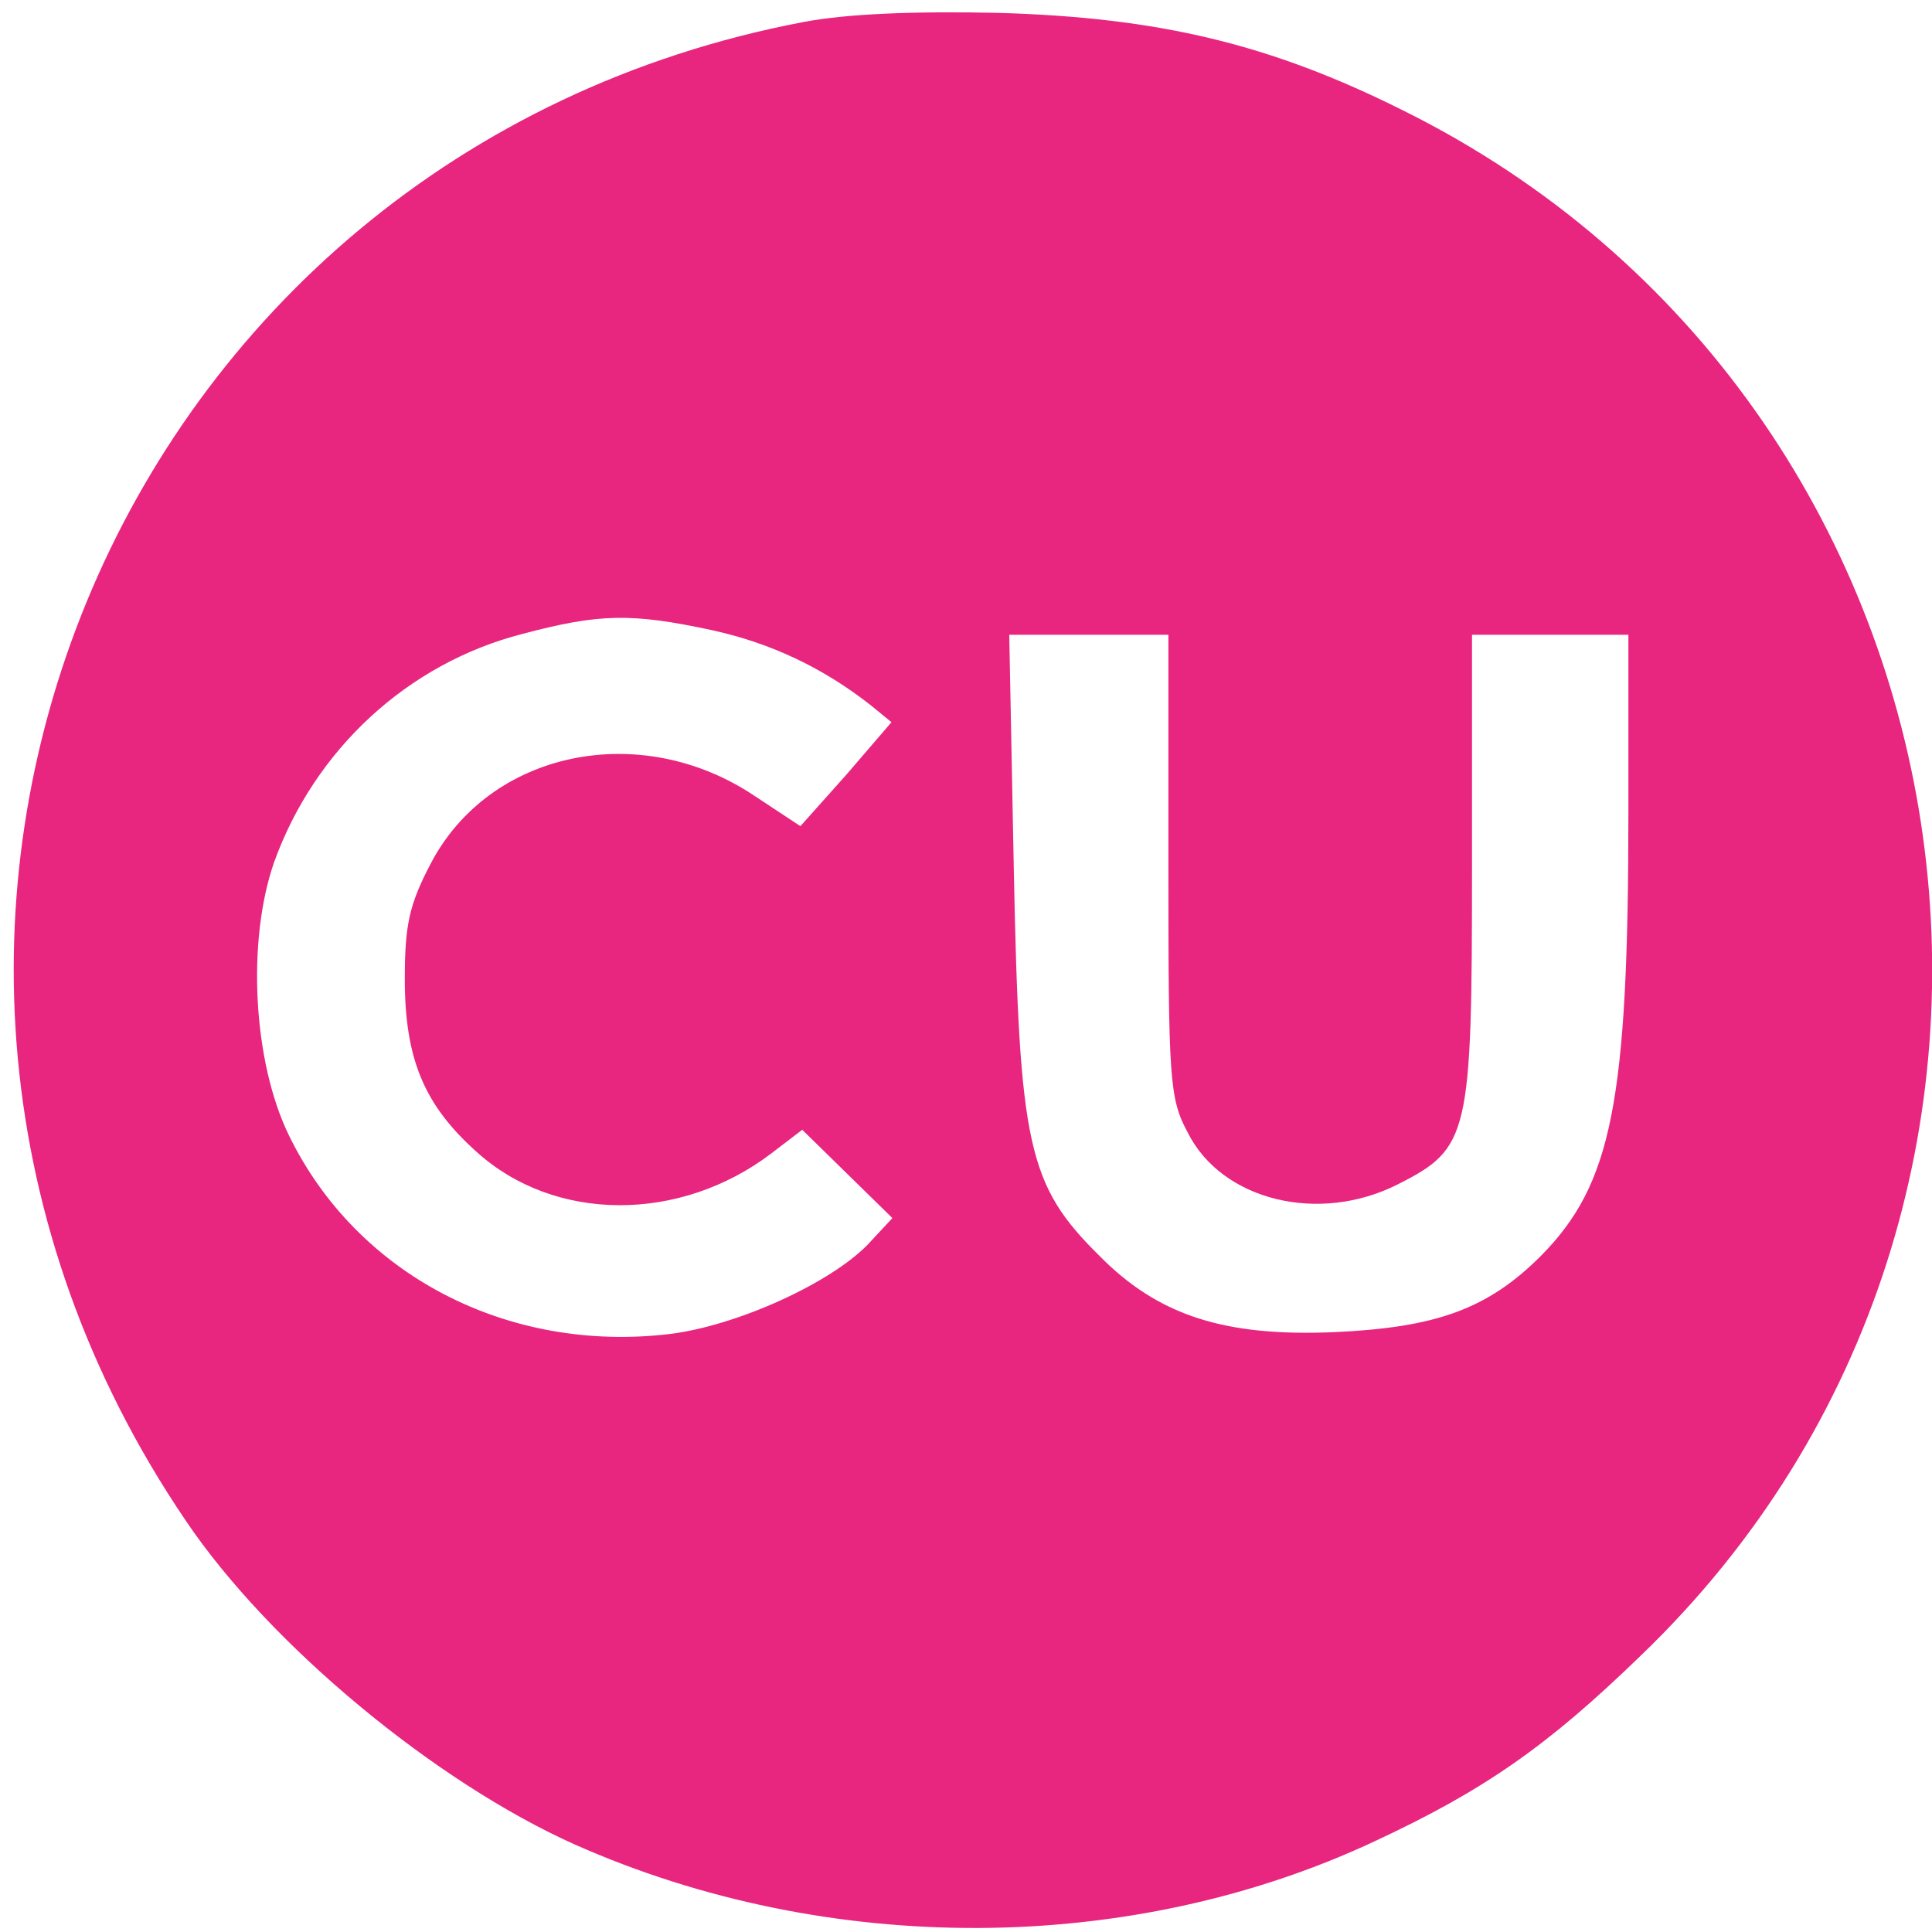 <svg version="1.0" xmlns="http://www.w3.org/2000/svg"
 width="210pt" height="210pt" viewBox="0 0 210 210"
 preserveAspectRatio="xMidYMid meet">
<g transform="translate(0,210) scale(0.1,-0.1)"
fill="#e8257f" stroke="none">
<path d="M873 2076 c-751 -143 -1102 -994 -671 -1629 91 -135 271 -284 423
-352 275 -122 604 -121 870 4 118 55 187 103 288 201 516 495 383 1362 -258
1680 -144 72 -265 101 -440 106 -92 2 -165 -1 -212 -10z m-99 -661 c64 -14
121 -41 173 -82 l22 -18 -49 -57 -50 -56 -50 33 c-124 83 -288 49 -352 -74
-23 -44 -28 -66 -28 -125 0 -87 21 -137 78 -188 85 -77 221 -77 320 -2 l34 26
49 -48 49 -48 -27 -29 c-41 -42 -142 -88 -215 -97 -176 -21 -340 64 -414 216
-39 80 -46 211 -16 297 44 122 145 216 270 248 83 22 118 23 206 4z m496 -255
c0 -233 1 -254 21 -291 37 -74 143 -100 229 -56 77 39 80 53 80 344 l0 253 85
0 85 0 0 -192 c0 -316 -18 -405 -95 -483 -58 -58 -114 -78 -225 -83 -119 -5
-191 18 -255 83 -78 77 -87 120 -93 418 l-5 257 87 0 86 0 0 -250z"/>
</g>
</svg>
